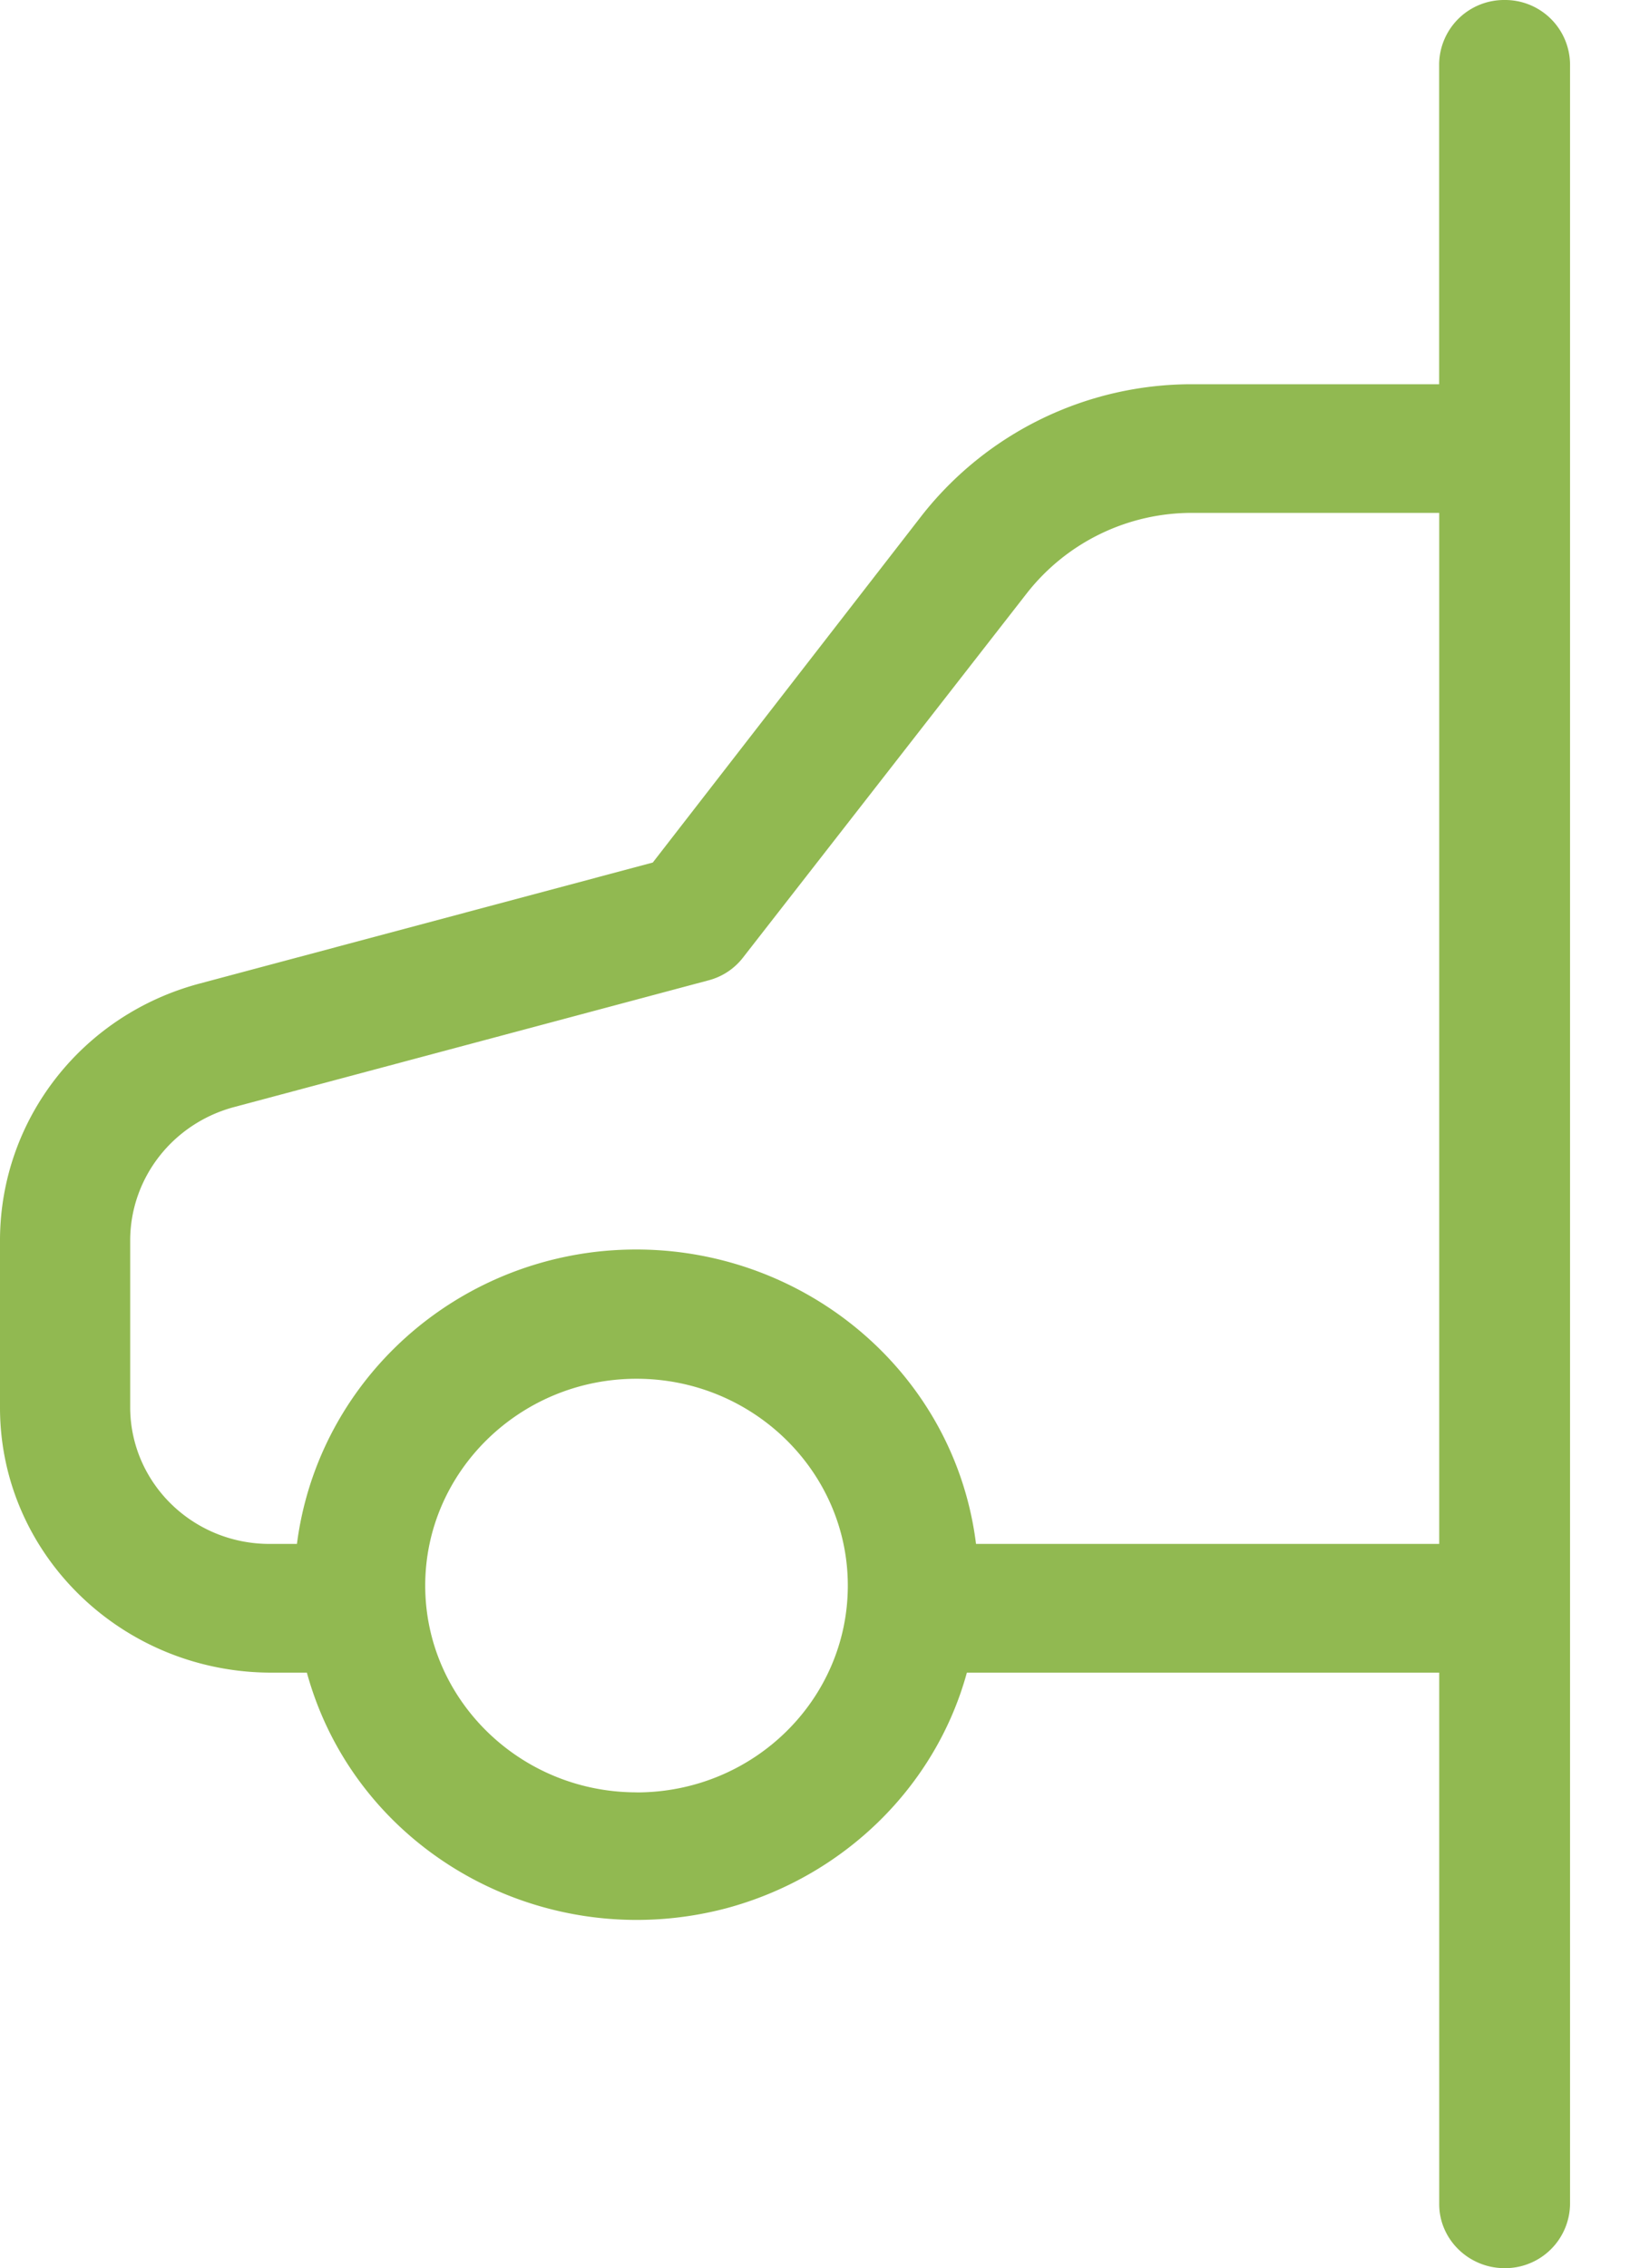 <svg xmlns="http://www.w3.org/2000/svg" width="23" height="32" viewBox="0 0 23 32">
    <path fill="#91B951" fill-rule="nonzero" d="M22.154 3.614V.904A.916.916 0 0 0 21.23 0a.916.916 0 0 0-.923.903v4.518h-3.49a4.842 4.842 0 0 0-3.803 1.843l-3.803 4.905-6.397 1.708C1.154 14.32.01 15.792 0 17.482v2.394c.01 2.06 1.726 3.722 3.83 3.722h.5c.692 2.52 3.34 4.002 5.916 3.325 1.652-.443 2.954-1.708 3.397-3.325h6.665v7.499c0 .496.415.903.923.903a.916.916 0 0 0 .923-.903V3.614zM8.982 25.287C7.338 25.287 6 23.977 6 22.37s1.338-2.918 2.982-2.918c1.643 0 2.981 1.31 2.981 2.918s-1.33 2.918-2.981 2.918zm11.326-3.505h-6.536c-.323-2.593-2.732-4.427-5.372-4.12-2.197.262-3.932 1.96-4.21 4.12h-.368c-1.09.01-1.976-.85-1.985-1.915v-2.385c.01-.868.6-1.627 1.458-1.861l6.702-1.79a.902.902 0 0 0 .49-.325l4.005-5.14a2.956 2.956 0 0 1 2.336-1.13h3.48v14.546z"/>
</svg>
